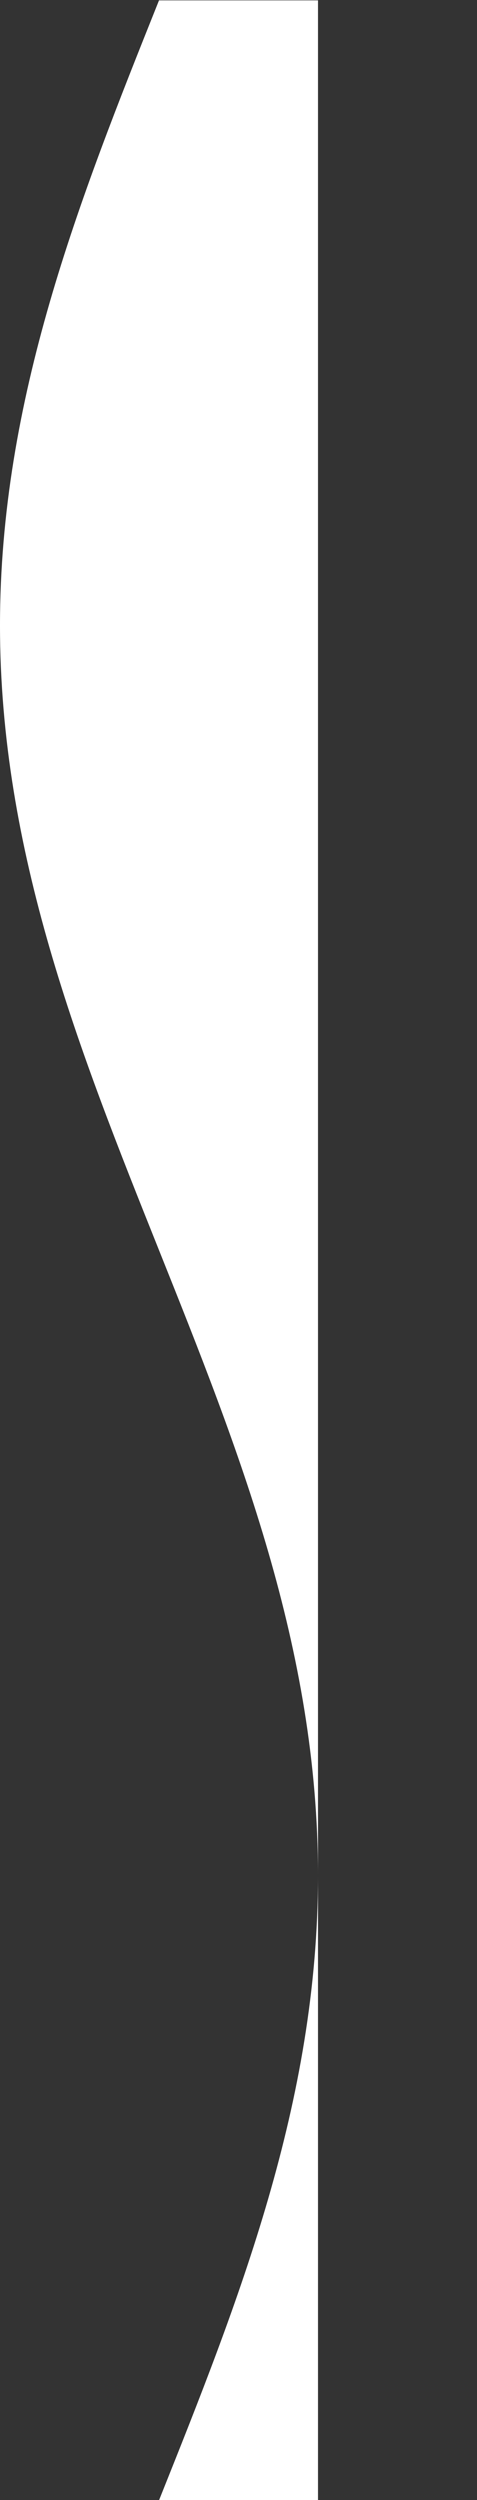 <?xml version="1.0" encoding="utf-8"?>
<!DOCTYPE svg PUBLIC "-//W3C//DTD SVG 1.1//EN" "http://www.w3.org/Graphics/SVG/1.1/DTD/svg11.dtd">
<svg version="1.1" xmlns="http://www.w3.org/2000/svg" xmlns:xlink="http://www.w3.org/1999/xlink" style="width: 3px; height: 15.708px" viewBox="0 0 3 15.708">
  <rect x="0" y="0" width="3" height="15.708" fill="#333333" stroke="none"/>
  <g style="fill: white">
    <path d="M 0,0 C 0.5,0.5 1,1 1.571,1 S 2.642,0.5 3.142,0 S 4.142,-1 4.712,-1 S 5.783,-0.5 6.283,0 L 6.283,1 L 0,1 L 0,0 Z" transform="scale(1 2.5) translate(1 3.142) rotate(-90) translate(-3.142 -1) translate(0 1)" />
  </g>
</svg>
